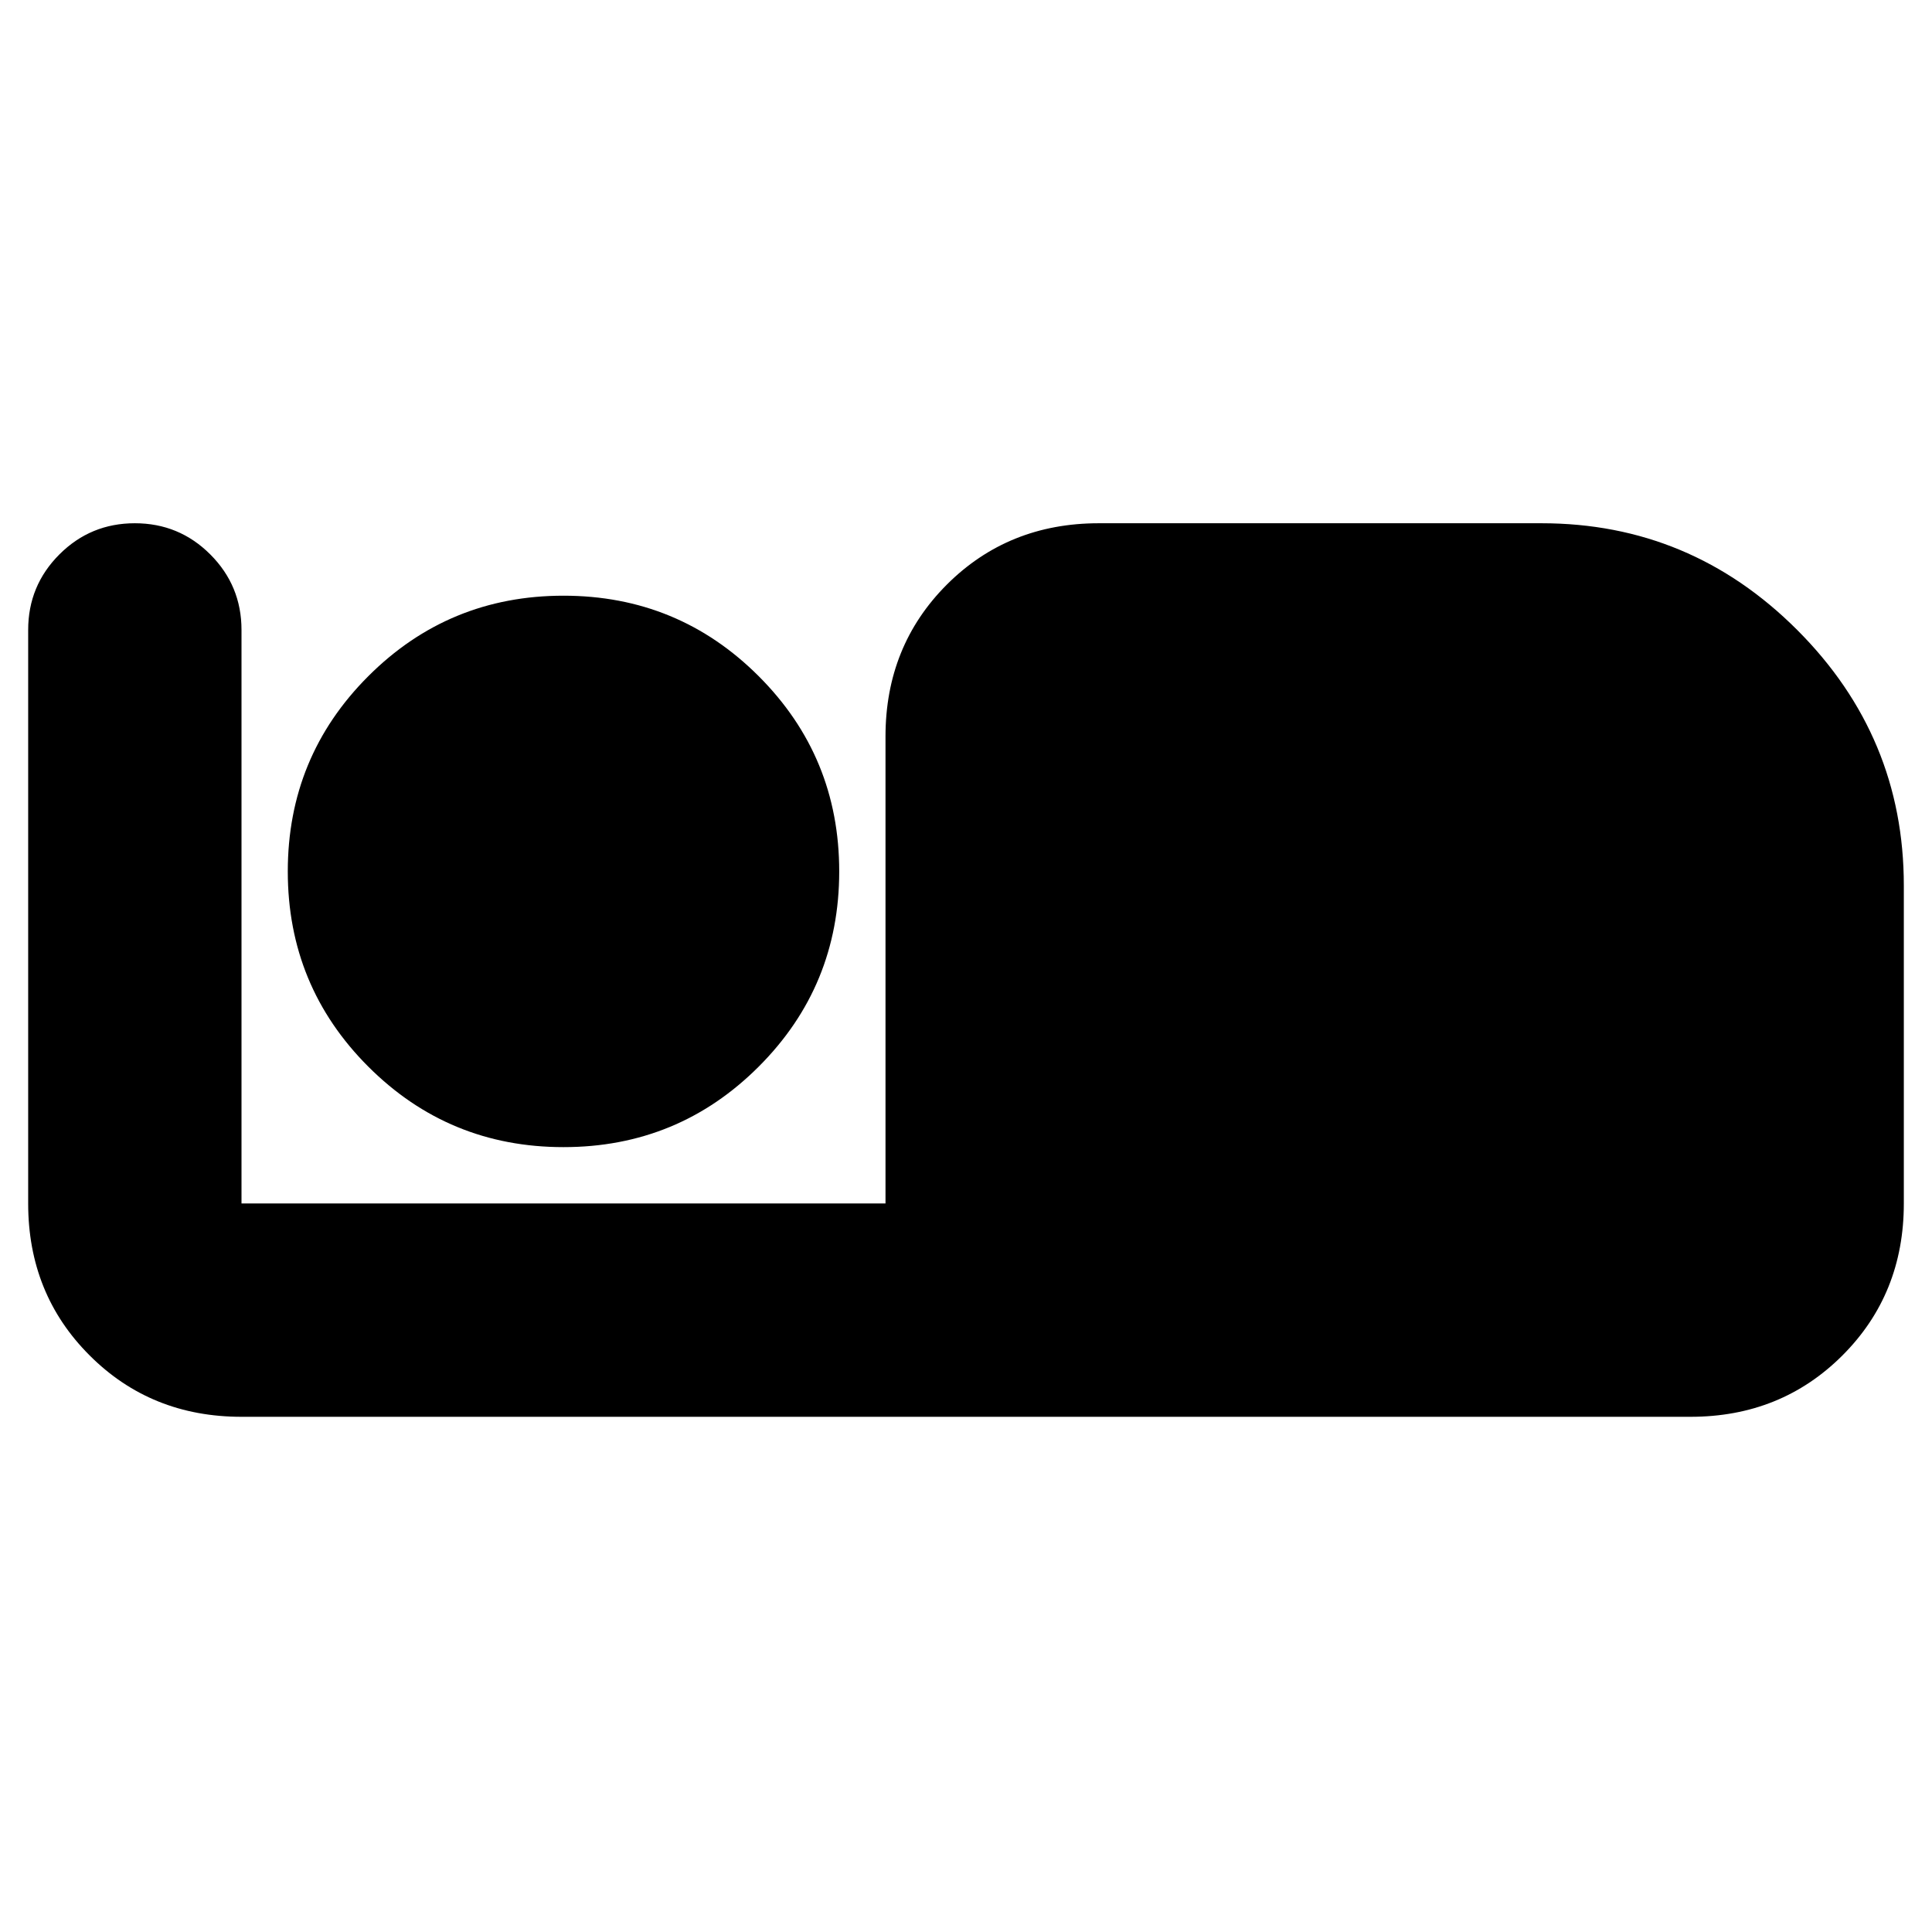 <svg xmlns="http://www.w3.org/2000/svg" height="24" width="24"><path d="M3 17.6Q1.875 17.6 1.113 16.837Q0.35 16.075 0.35 14.95V7.825Q0.35 7.275 0.738 6.887Q1.125 6.5 1.675 6.5Q2.225 6.5 2.612 6.887Q3 7.275 3 7.825V14.95H11V9.15Q11 8.025 11.762 7.262Q12.525 6.5 13.65 6.5H19.15Q21 6.5 22.325 7.825Q23.65 9.15 23.65 11V14.95Q23.65 16.075 22.888 16.837Q22.125 17.6 21 17.6ZM7 14.25Q5.575 14.25 4.575 13.25Q3.575 12.25 3.575 10.825Q3.575 9.4 4.575 8.4Q5.575 7.4 7 7.4Q8.425 7.4 9.425 8.4Q10.425 9.4 10.425 10.825Q10.425 12.25 9.425 13.25Q8.425 14.25 7 14.25Z"/></svg>